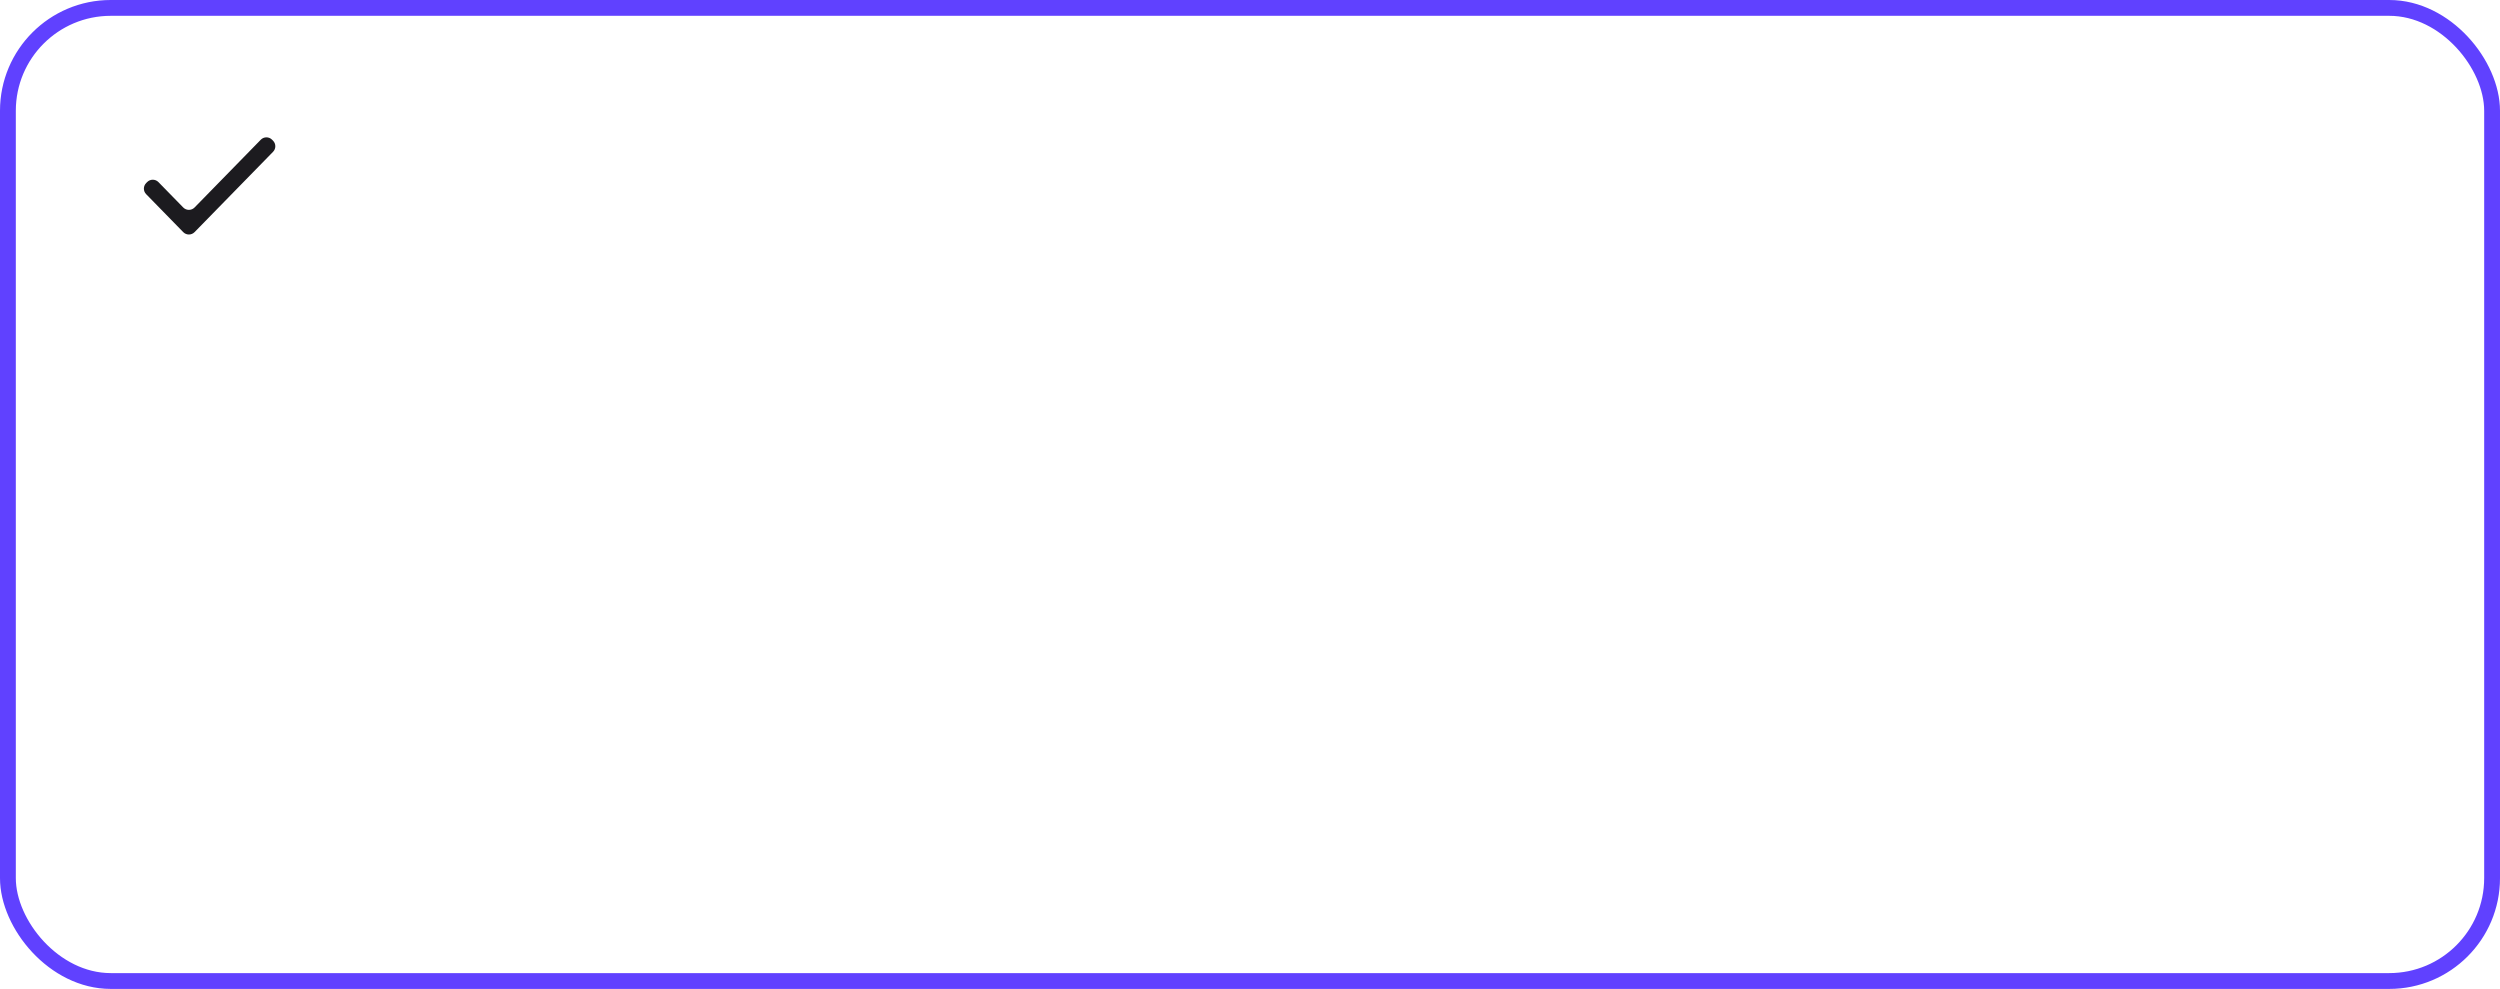 <svg width="316" height="125" viewBox="0 0 316 125" fill="none" xmlns="http://www.w3.org/2000/svg">
<mask id="mask0_928_2216" style="mask-type:alpha" maskUnits="userSpaceOnUse" x="16" y="12" width="23" height="23">
<rect x="16" y="12" width="23" height="23" rx="1" fill="#D9D9D9"/>
</mask>
<g mask="url(#mask0_928_2216)">
<path d="M24.593 29.341C24.2 29.742 23.554 29.742 23.162 29.341L18.472 24.542C18.092 24.153 18.092 23.532 18.472 23.144L18.596 23.017C18.988 22.616 19.634 22.616 20.026 23.017L23.162 26.226C23.554 26.627 24.2 26.627 24.593 26.226L32.962 17.662C33.354 17.26 34 17.26 34.392 17.662L34.516 17.788C34.896 18.177 34.896 18.797 34.516 19.186L24.593 29.341Z" fill="#1C1B1F"/>
</g>
<rect x="1" y="1" width="314" height="123" rx="13" stroke="#6041FF" stroke-width="2"/>
</svg>
